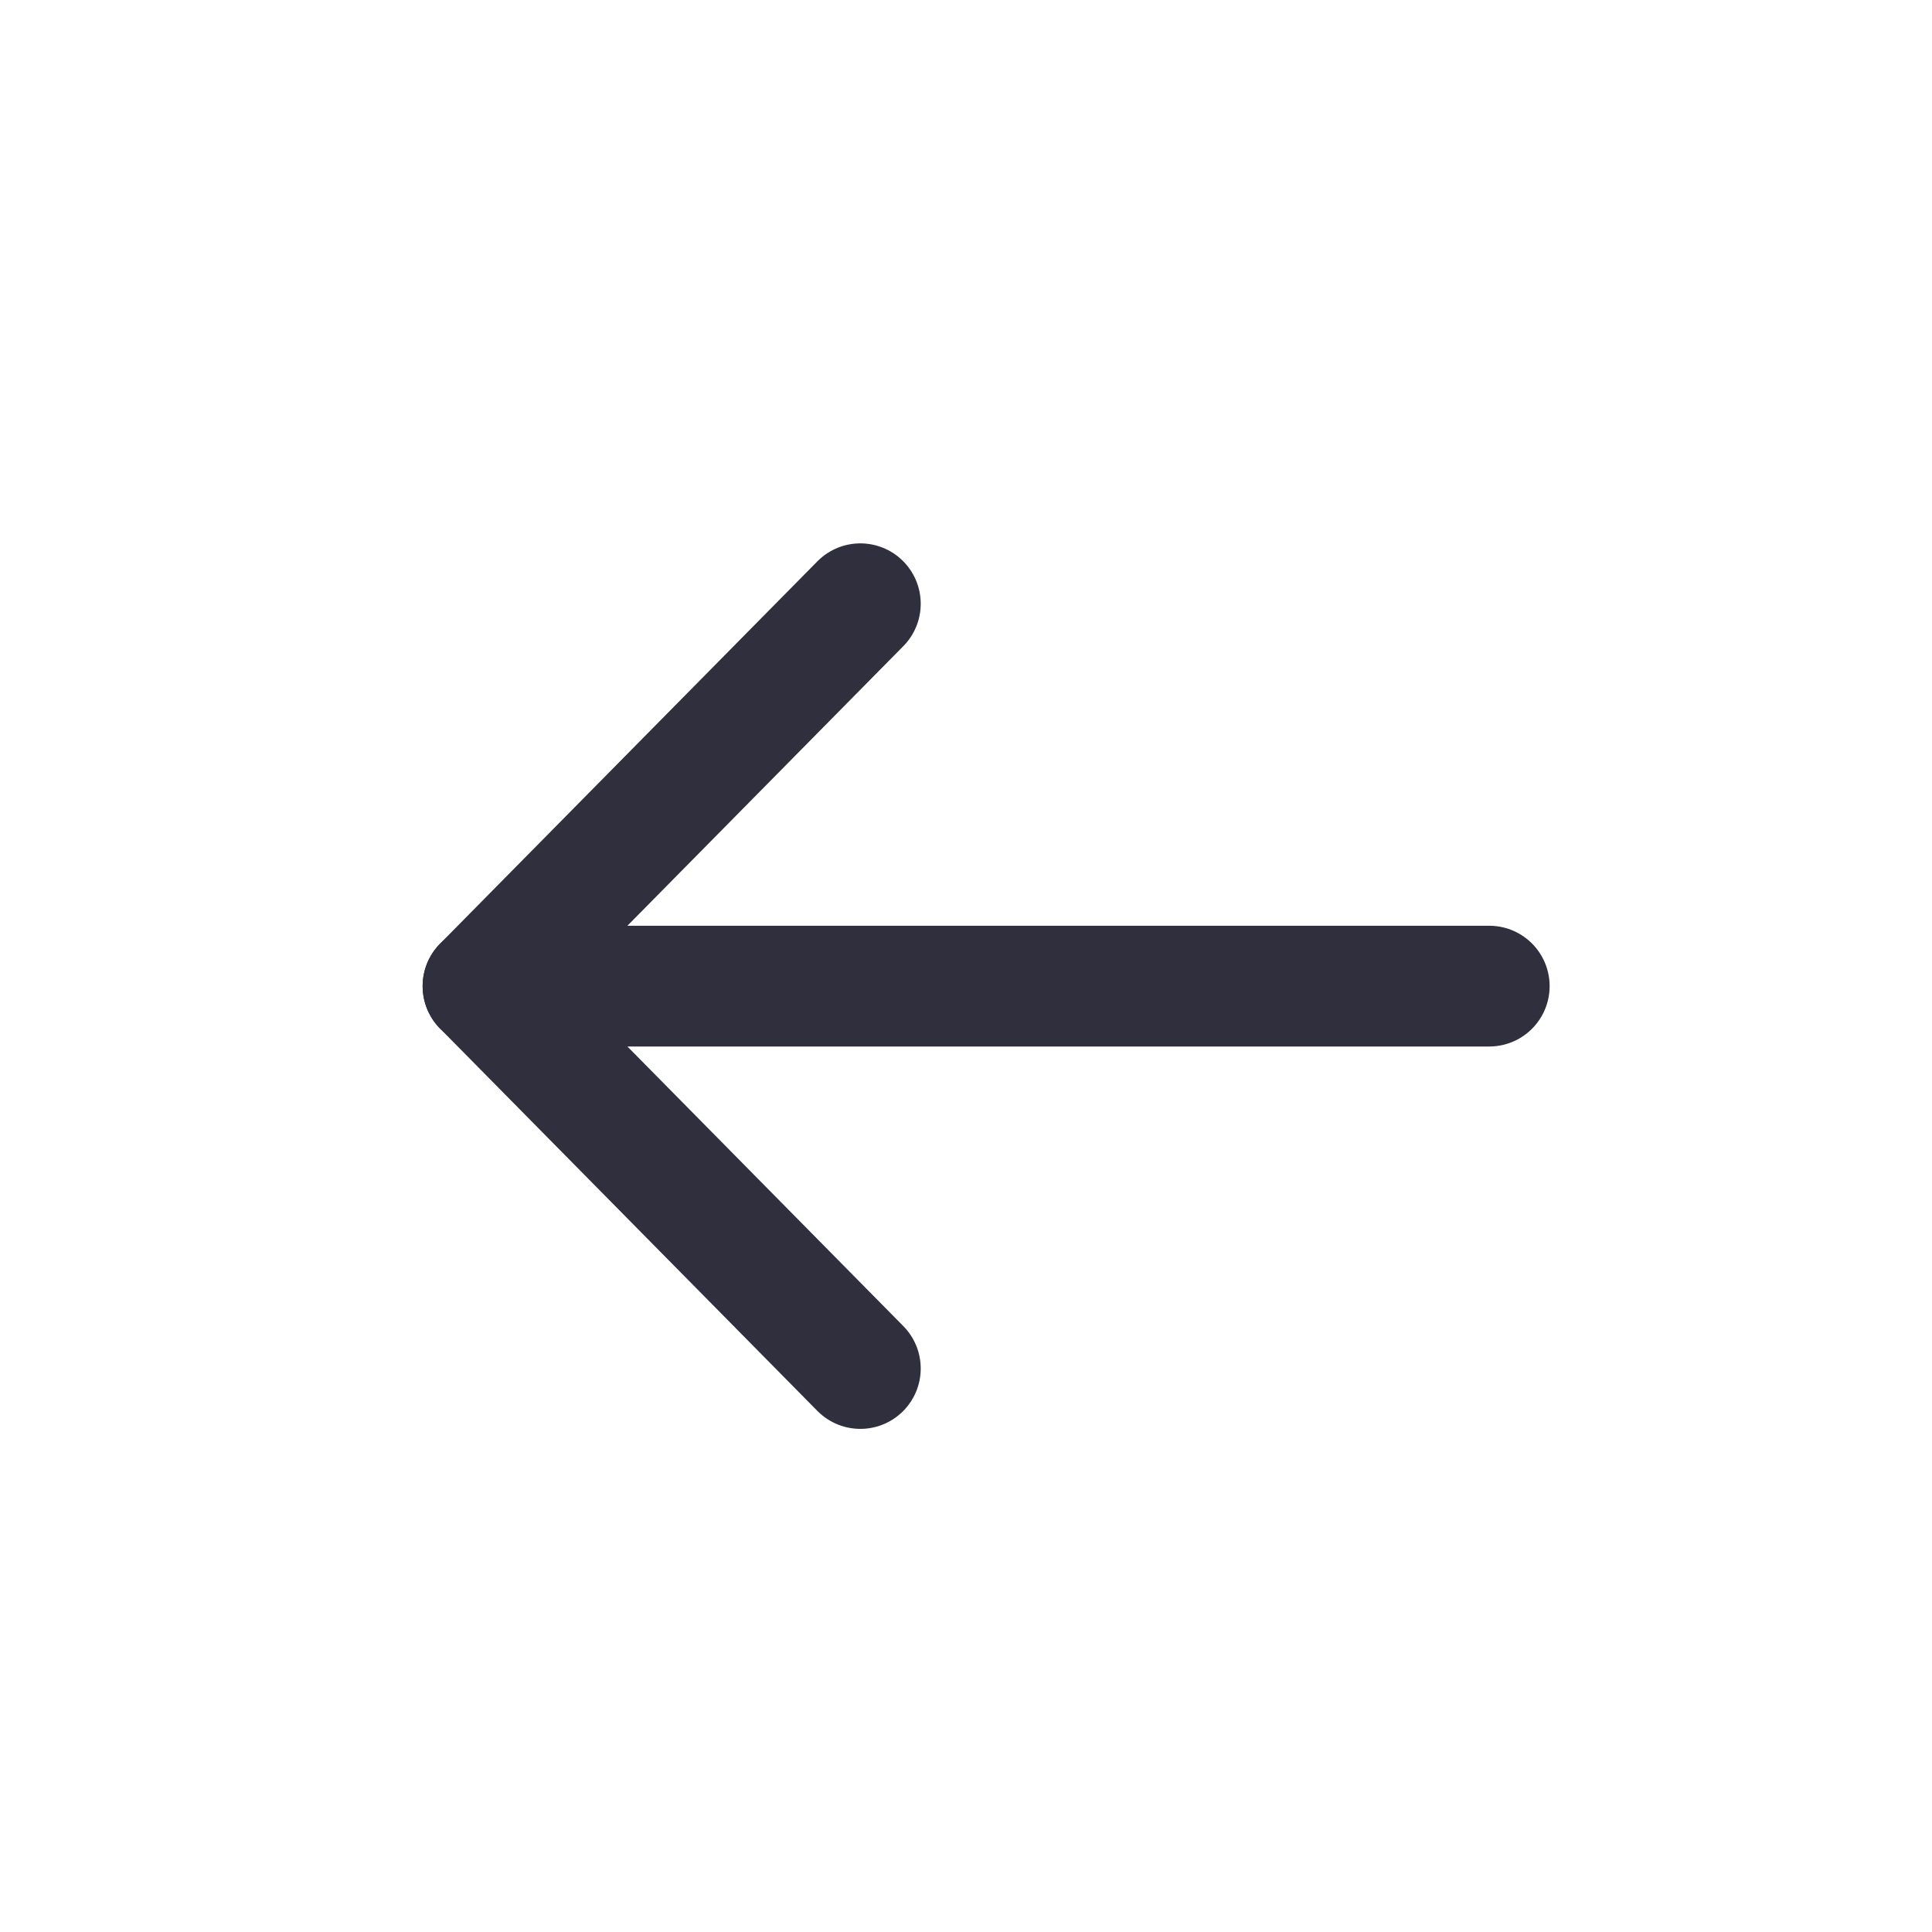 <svg width="48" height="48" viewBox="0 0 48 48" fill="none" xmlns="http://www.w3.org/2000/svg">
<path opacity="0.01" fill-rule="evenodd" clip-rule="evenodd" d="M0 0V48H48V0H0Z" fill="#1C8FF8" fill-opacity="0.338"/>
<path d="M37 24.5H12" stroke="#2F2F3E" stroke-width="3" stroke-linecap="round" stroke-linejoin="round"/>
<path d="M21.375 34L12 24.5L21.375 15" stroke="#2F2F3E" stroke-width="3" stroke-linecap="round" stroke-linejoin="round"/>
</svg>
